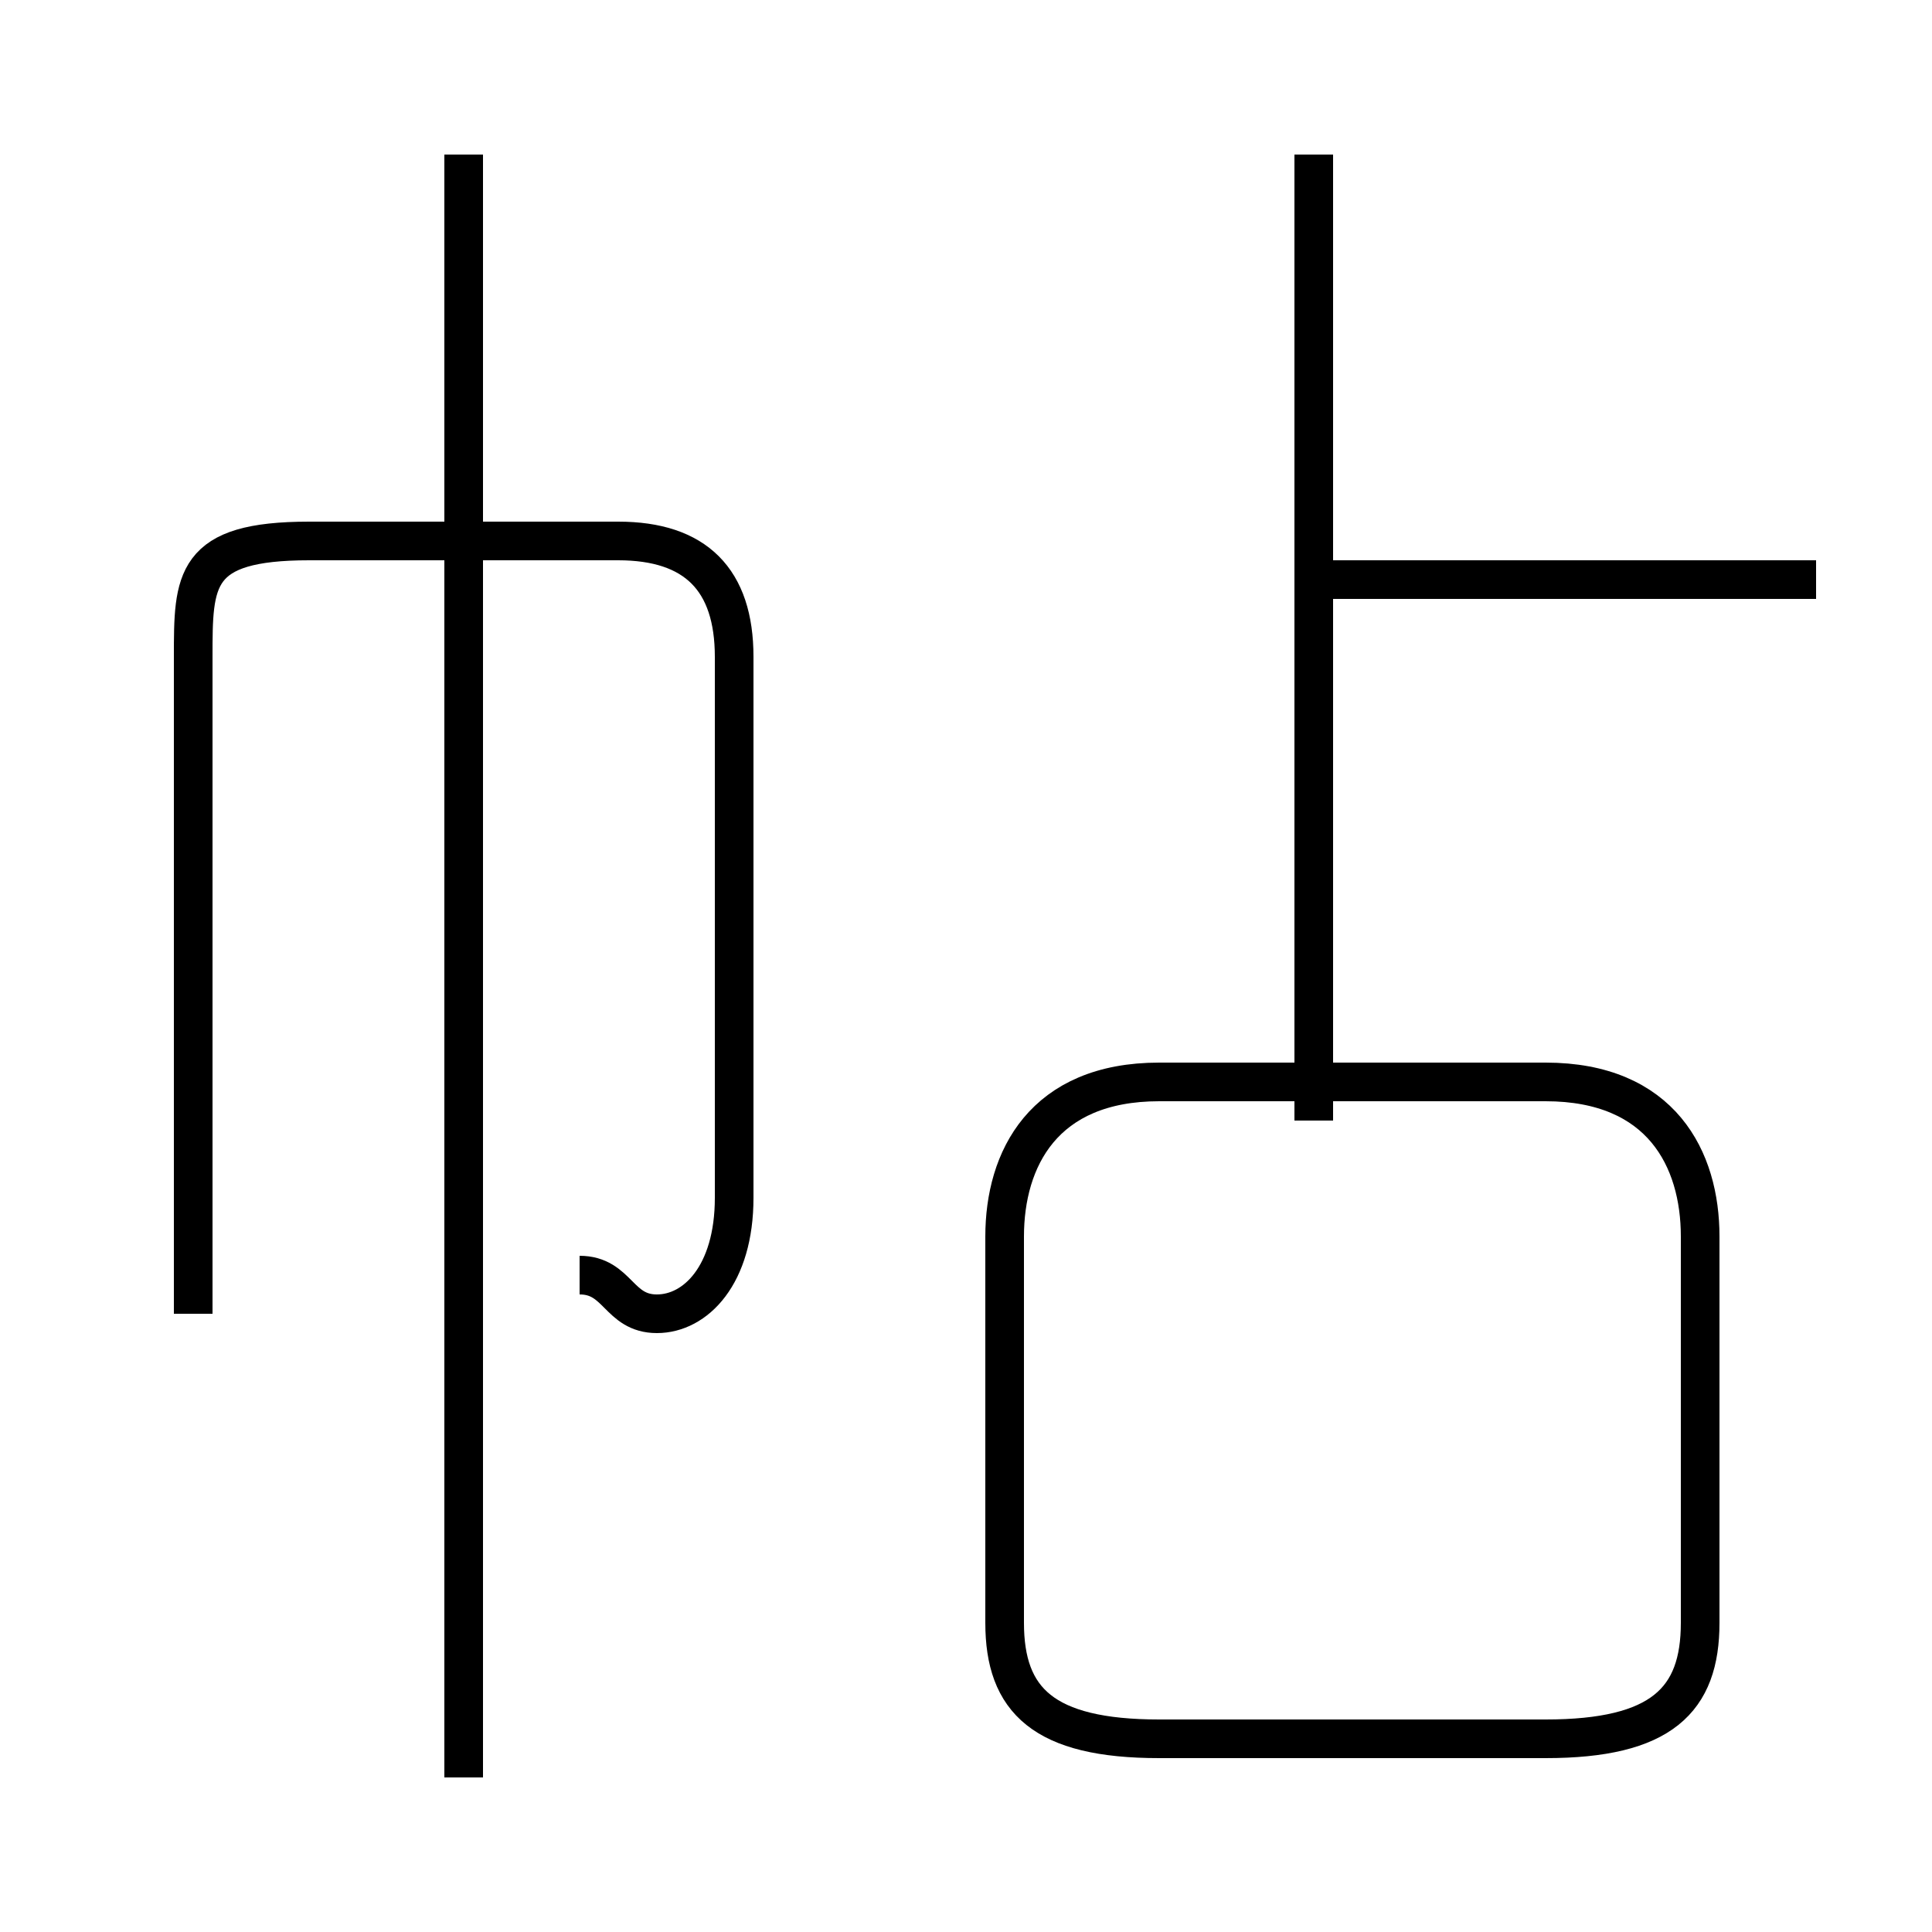 <?xml version='1.0' encoding='utf8'?>
<svg viewBox="0.0 -6.0 50.0 50.0" version="1.1" xmlns="http://www.w3.org/2000/svg">
<rect x="0.0" y="-6.0" width="50.0" height="50.0" fill="#808080" stroke="none"/>
<rect x="-1000" y="-1000" width="2000" height="2000" stroke="white" fill="white"/>
<g style="fill:white;stroke:#000000;  stroke-width:1">
<path d="M 15 -11 C 16 -11 16 -10 17 -10 C 18 -10 19 -11 19 -13 L 19 -27 C 19 -29 18 -30 16 -30 L 8 -30 C 5 -30 5 -29 5 -27 L 5 -10 M 12 2 L 12 -40 M 30 1 L 40 1 C 43 1 44 0 44 -2 L 44 -12 C 44 -14 43 -16 40 -16 L 30 -16 C 27 -16 26 -14 26 -12 L 26 -2 C 26 0 27 1 30 1 Z M 34 -15 L 34 -40 M 47 -29 L 34 -29" transform="translate(0.0 38.0)" />
</g>
</svg>